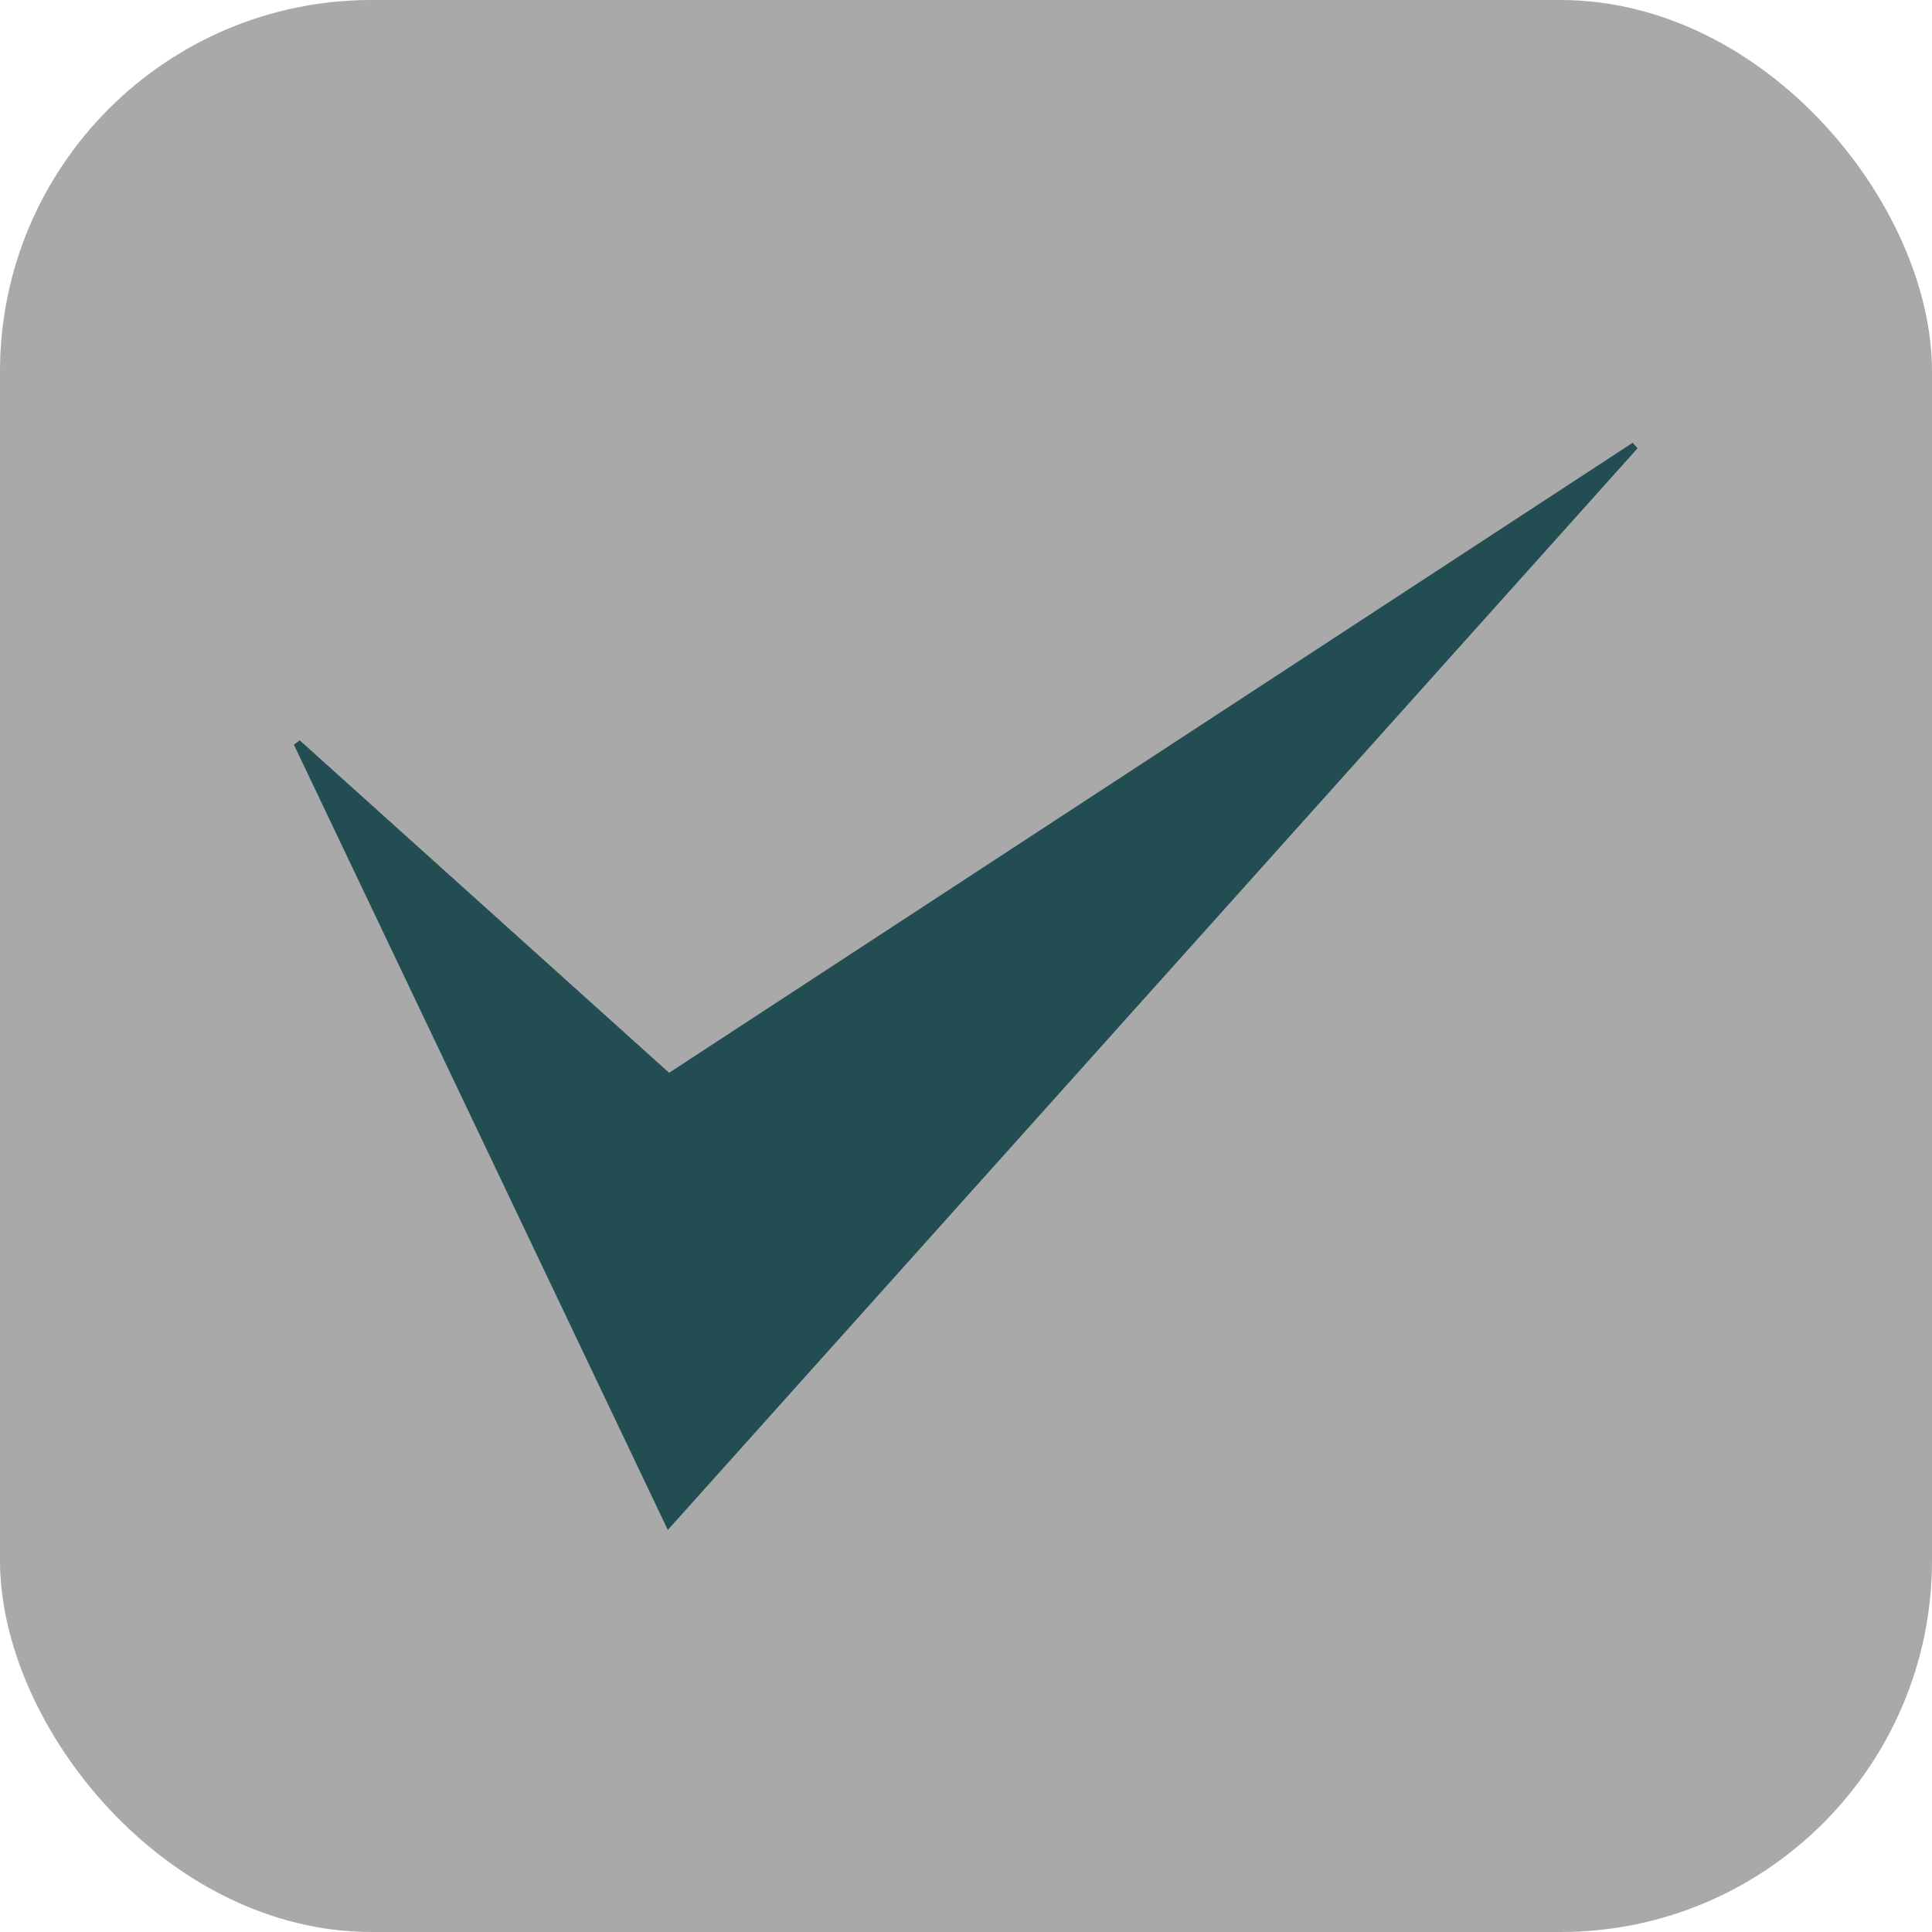 <svg width="26" height="26" viewBox="0 0 26 26" fill="none" xmlns="http://www.w3.org/2000/svg">
<rect width="26" height="26" rx="5" fill="#A9A9A9"/>
<path d="M9 20.5L4 10L9 14.5L22 6L9 20.5Z" fill="#224E53" stroke="#224E53" stroke-width="0.1"/>
</svg>
